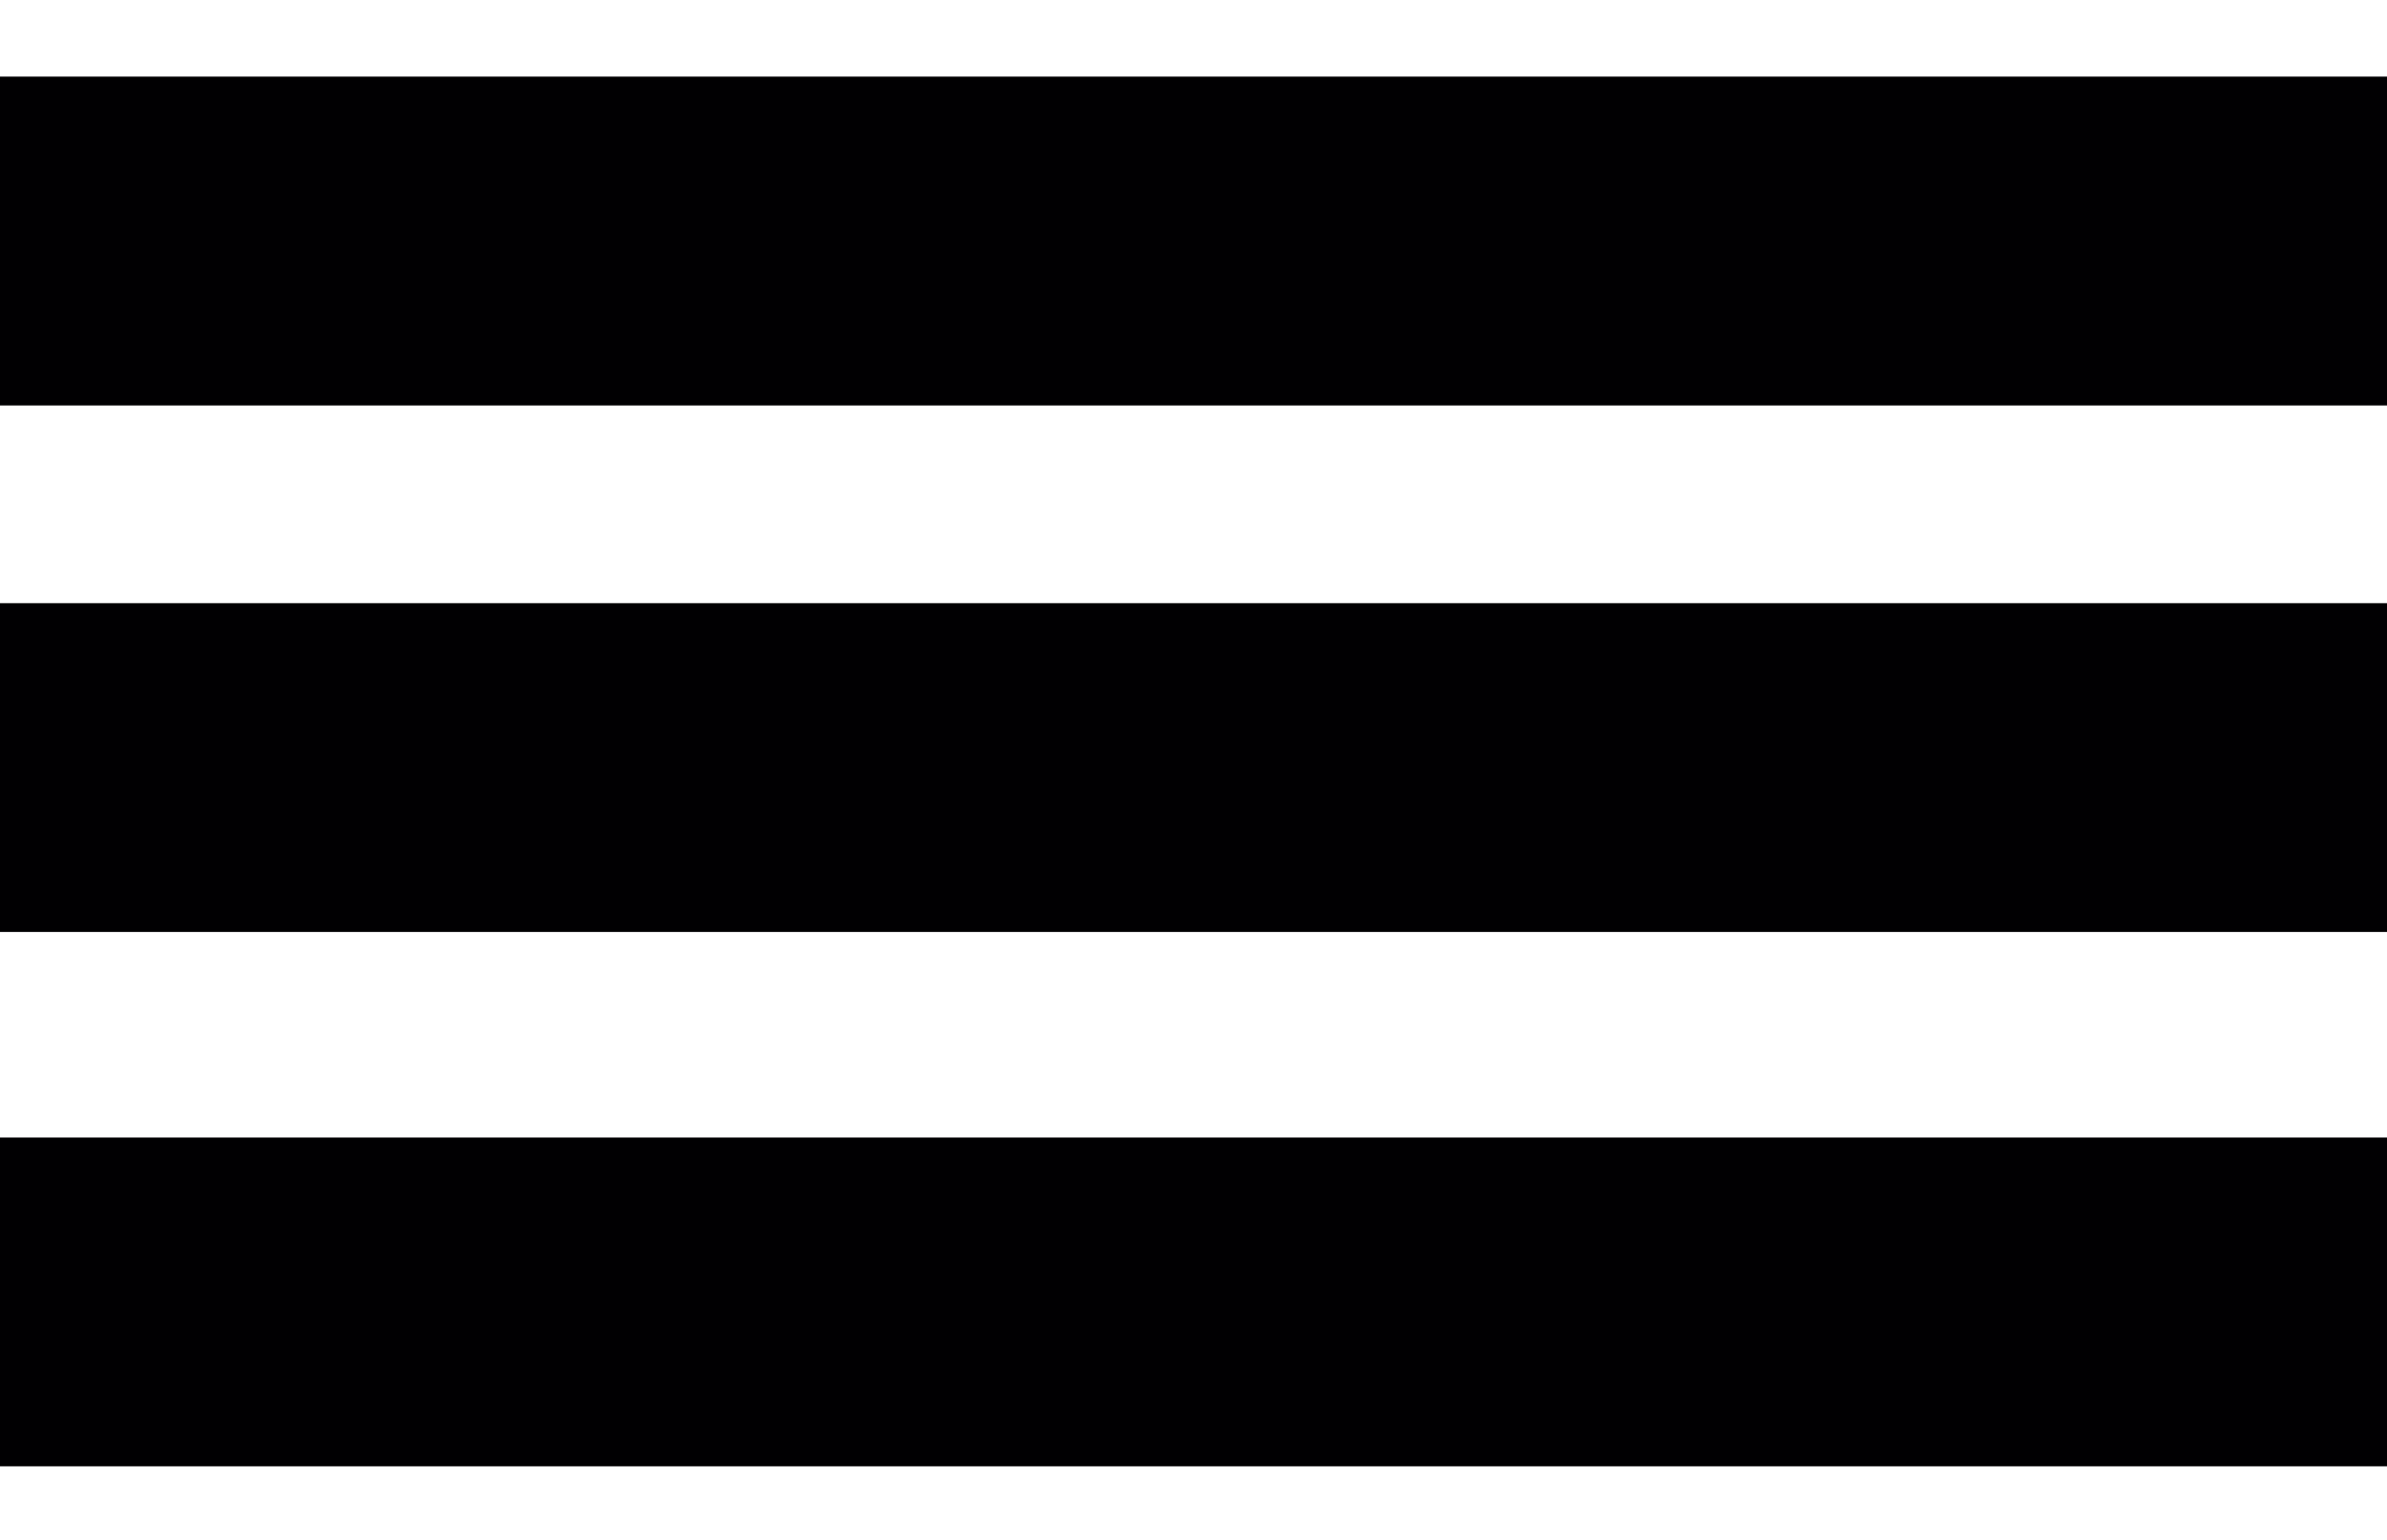 <svg width="31" height="20" viewBox="0 0 31 20" fill="none" xmlns="http://www.w3.org/2000/svg">
<path d="M1.90735e-06 0.995H31V5.266H1.90735e-06V0.995Z" fill="#010002"/>
<path d="M1.90735e-06 7.834H31V12.104H1.90735e-06V7.834Z" fill="#010002"/>
<path d="M1.90735e-06 14.774H31V19.044H1.90735e-06V14.774Z" fill="#010002"/>
</svg>
